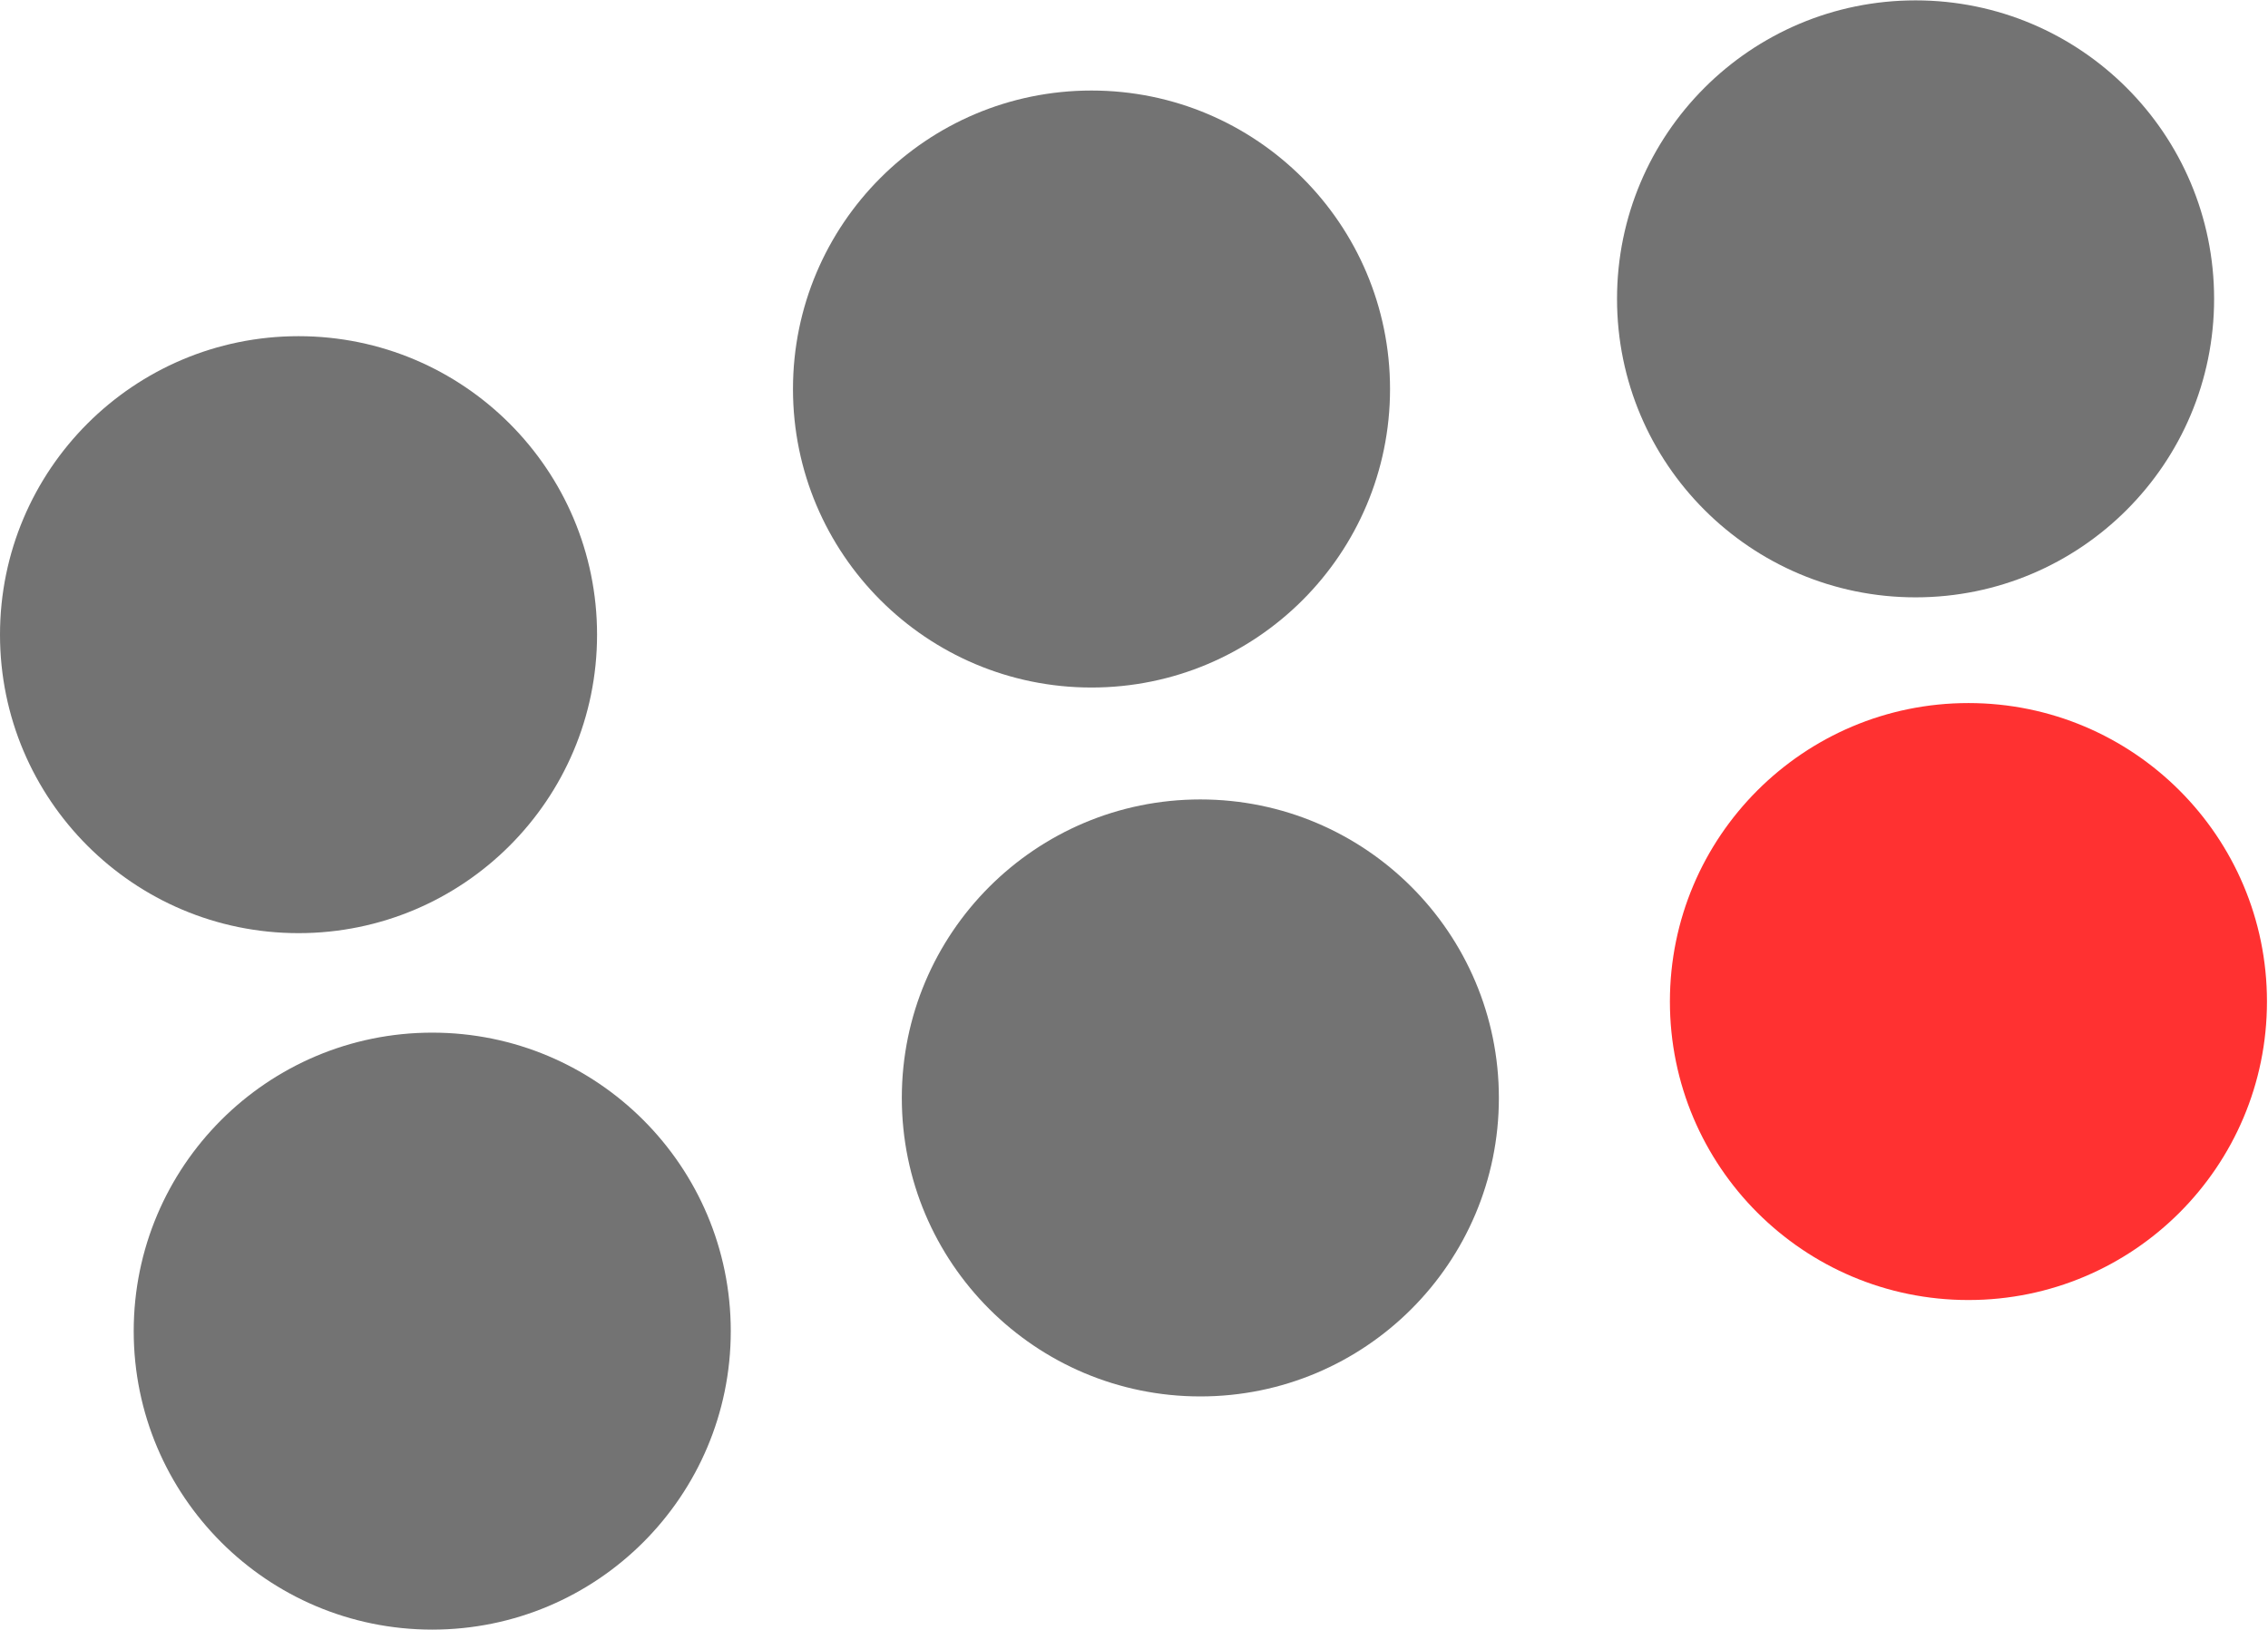 <svg xmlns="http://www.w3.org/2000/svg" xmlns:xlink="http://www.w3.org/1999/xlink" width="729" zoomAndPan="magnify" viewBox="0 0 546.75 393" height="524" preserveAspectRatio="xMidYMid meet" version="1.2"><defs><clipPath id="493727ec6c"><path d="M 0 81.055 L 143.934 81.055 L 143.934 224.988 L 0 224.988 Z M 0 81.055 "/></clipPath><clipPath id="b1bb89b0cf"><path d="M 71.969 81.055 C 32.223 81.055 0 113.273 0 153.02 C 0 192.766 32.223 224.988 71.969 224.988 C 111.715 224.988 143.934 192.766 143.934 153.02 C 143.934 113.273 111.715 81.055 71.969 81.055 Z M 71.969 81.055 "/></clipPath><clipPath id="f5735fd52d"><path d="M 191.164 21.828 L 335.098 21.828 L 335.098 165.766 L 191.164 165.766 Z M 191.164 21.828 "/></clipPath><clipPath id="3483b15114"><path d="M 263.129 21.828 C 223.383 21.828 191.164 54.051 191.164 93.797 C 191.164 133.543 223.383 165.766 263.129 165.766 C 302.875 165.766 335.098 133.543 335.098 93.797 C 335.098 54.051 302.875 21.828 263.129 21.828 Z M 263.129 21.828 "/></clipPath><clipPath id="ed0c1b473f"><path d="M 32.234 248.977 L 176.168 248.977 L 176.168 392.91 L 32.234 392.91 Z M 32.234 248.977 "/></clipPath><clipPath id="6349038add"><path d="M 104.203 248.977 C 64.457 248.977 32.234 281.195 32.234 320.941 C 32.234 360.688 64.457 392.91 104.203 392.91 C 143.949 392.91 176.168 360.688 176.168 320.941 C 176.168 281.195 143.949 248.977 104.203 248.977 Z M 104.203 248.977 "/></clipPath><clipPath id="962947be43"><path d="M 389.82 0.09 L 533.758 0.09 L 533.758 144.023 L 389.82 144.023 Z M 389.82 0.09 "/></clipPath><clipPath id="fa60a8c148"><path d="M 461.789 0.09 C 422.043 0.09 389.82 32.312 389.82 72.059 C 389.82 111.805 422.043 144.023 461.789 144.023 C 501.535 144.023 533.758 111.805 533.758 72.059 C 533.758 32.312 501.535 0.09 461.789 0.09 Z M 461.789 0.09 "/></clipPath><clipPath id="fd52ed3319"><path d="M 217.402 192.75 L 361.336 192.75 L 361.336 336.688 L 217.402 336.688 Z M 217.402 192.75 "/></clipPath><clipPath id="46648b39ff"><path d="M 289.367 192.75 C 249.621 192.75 217.402 224.973 217.402 264.719 C 217.402 304.465 249.621 336.688 289.367 336.688 C 329.113 336.688 361.336 304.465 361.336 264.719 C 361.336 224.973 329.113 192.75 289.367 192.75 Z M 289.367 192.75 "/></clipPath><clipPath id="1aba5782f0"><path d="M 402.566 169.512 L 546.5 169.512 L 546.5 313.445 L 402.566 313.445 Z M 402.566 169.512 "/></clipPath><clipPath id="8da7a5fc30"><path d="M 474.531 169.512 C 434.785 169.512 402.566 201.734 402.566 241.48 C 402.566 281.227 434.785 313.445 474.531 313.445 C 514.281 313.445 546.5 281.227 546.5 241.48 C 546.5 201.734 514.281 169.512 474.531 169.512 Z M 474.531 169.512 "/></clipPath></defs><g id="213166a3bb"><g clip-rule="nonzero" clip-path="url(#493727ec6c)"><g clip-rule="nonzero" clip-path="url(#b1bb89b0cf)"><path style=" stroke:none;fill-rule:nonzero;fill:#737373;fill-opacity:1;" d="M 0 81.055 L 143.934 81.055 L 143.934 224.988 L 0 224.988 Z M 0 81.055 "/></g></g><g clip-rule="nonzero" clip-path="url(#f5735fd52d)"><g clip-rule="nonzero" clip-path="url(#3483b15114)"><path style=" stroke:none;fill-rule:nonzero;fill:#737373;fill-opacity:1;" d="M 191.164 21.828 L 335.098 21.828 L 335.098 165.766 L 191.164 165.766 Z M 191.164 21.828 "/></g></g><g clip-rule="nonzero" clip-path="url(#ed0c1b473f)"><g clip-rule="nonzero" clip-path="url(#6349038add)"><path style=" stroke:none;fill-rule:nonzero;fill:#737373;fill-opacity:1;" d="M 32.234 248.977 L 176.168 248.977 L 176.168 392.91 L 32.234 392.91 Z M 32.234 248.977 "/></g></g><g clip-rule="nonzero" clip-path="url(#962947be43)"><g clip-rule="nonzero" clip-path="url(#fa60a8c148)"><path style=" stroke:none;fill-rule:nonzero;fill:#737373;fill-opacity:1;" d="M 389.82 0.09 L 533.758 0.09 L 533.758 144.023 L 389.82 144.023 Z M 389.82 0.09 "/></g></g><g clip-rule="nonzero" clip-path="url(#fd52ed3319)"><g clip-rule="nonzero" clip-path="url(#46648b39ff)"><path style=" stroke:none;fill-rule:nonzero;fill:#737373;fill-opacity:1;" d="M 217.402 192.75 L 361.336 192.75 L 361.336 336.688 L 217.402 336.688 Z M 217.402 192.75 "/></g></g><g clip-rule="nonzero" clip-path="url(#1aba5782f0)"><g clip-rule="nonzero" clip-path="url(#8da7a5fc30)"><path style=" stroke:none;fill-rule:nonzero;fill:#ff3131;fill-opacity:1;" d="M 402.566 169.512 L 546.5 169.512 L 546.5 313.445 L 402.566 313.445 Z M 402.566 169.512 "/></g></g></g></svg>
